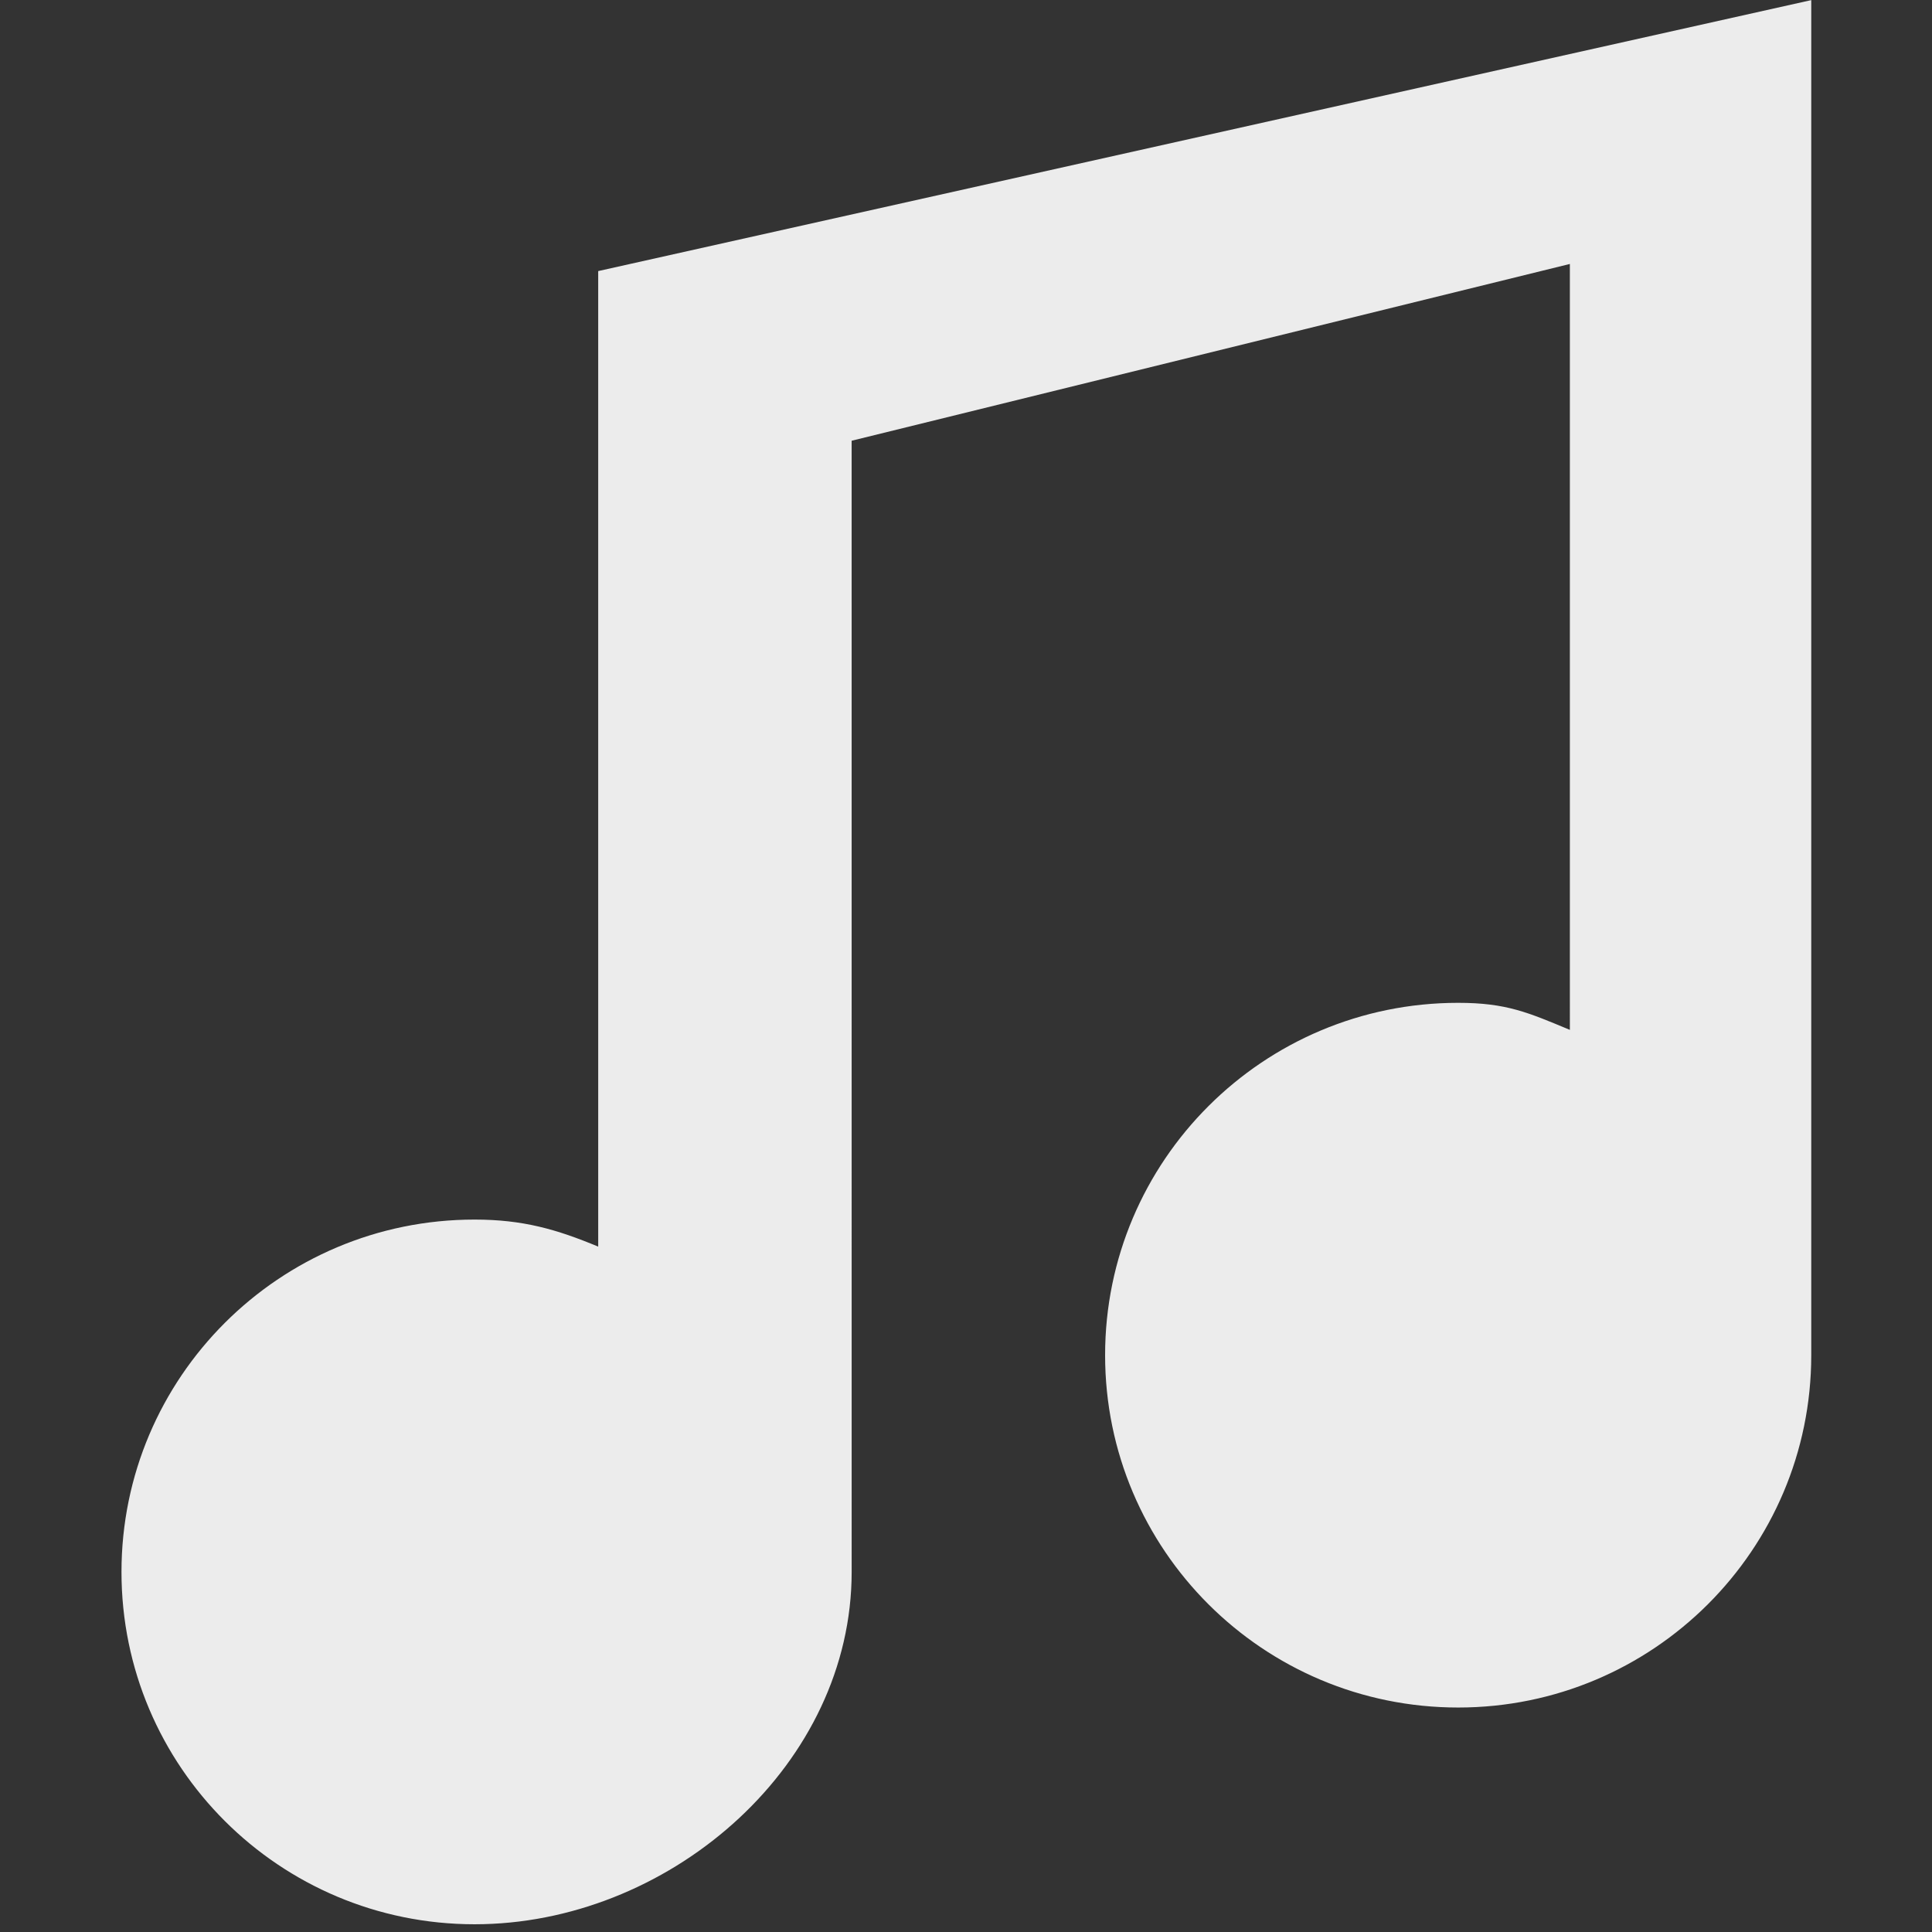 <svg id="SVGRoot" width="16px" height="16px" version="1.1" viewBox="0 0 16 16" xmlns="http://www.w3.org/2000/svg">
 <rect x="0" y="0" width="16" height="16" fill="#333333" stroke="none"/>
 <polygon transform="matrix(.655 0 0 .655 46.61 -33.586)" points="66.475 105.04 35.059 105.04 35.69 37.516 69.881 37.516 76 40.665 83.373 38.148 117.17 37.516 116.7 104.31 82.929 105.41 76 108.55" style="fill-opacity:0"/>
 <path d="m15 11.223c0 1.611-1.309 2.918-2.924 2.918-1.615 0-2.924-1.306-2.924-2.918 0-1.611 1.309-2.918 2.924-2.918 0.399 0 0.579 0.08 0.925 0.224l-6.7e-5 -6.343-5.948 1.464 1.831e-4 9.368c0 1.587-1.469 2.878-3.049 2.917l-0.074 9.74e-4c-1.615-5.2e-5 -2.924-1.306-2.924-2.918 0-1.611 1.309-2.918 2.924-2.918 0.399 0 0.678 0.08 1.024 0.224l-6.52e-5 -8.079 10.046-2.244z" style="fill-rule:evenodd;fill:#ececec;stroke-width:.244"/>
</svg>
